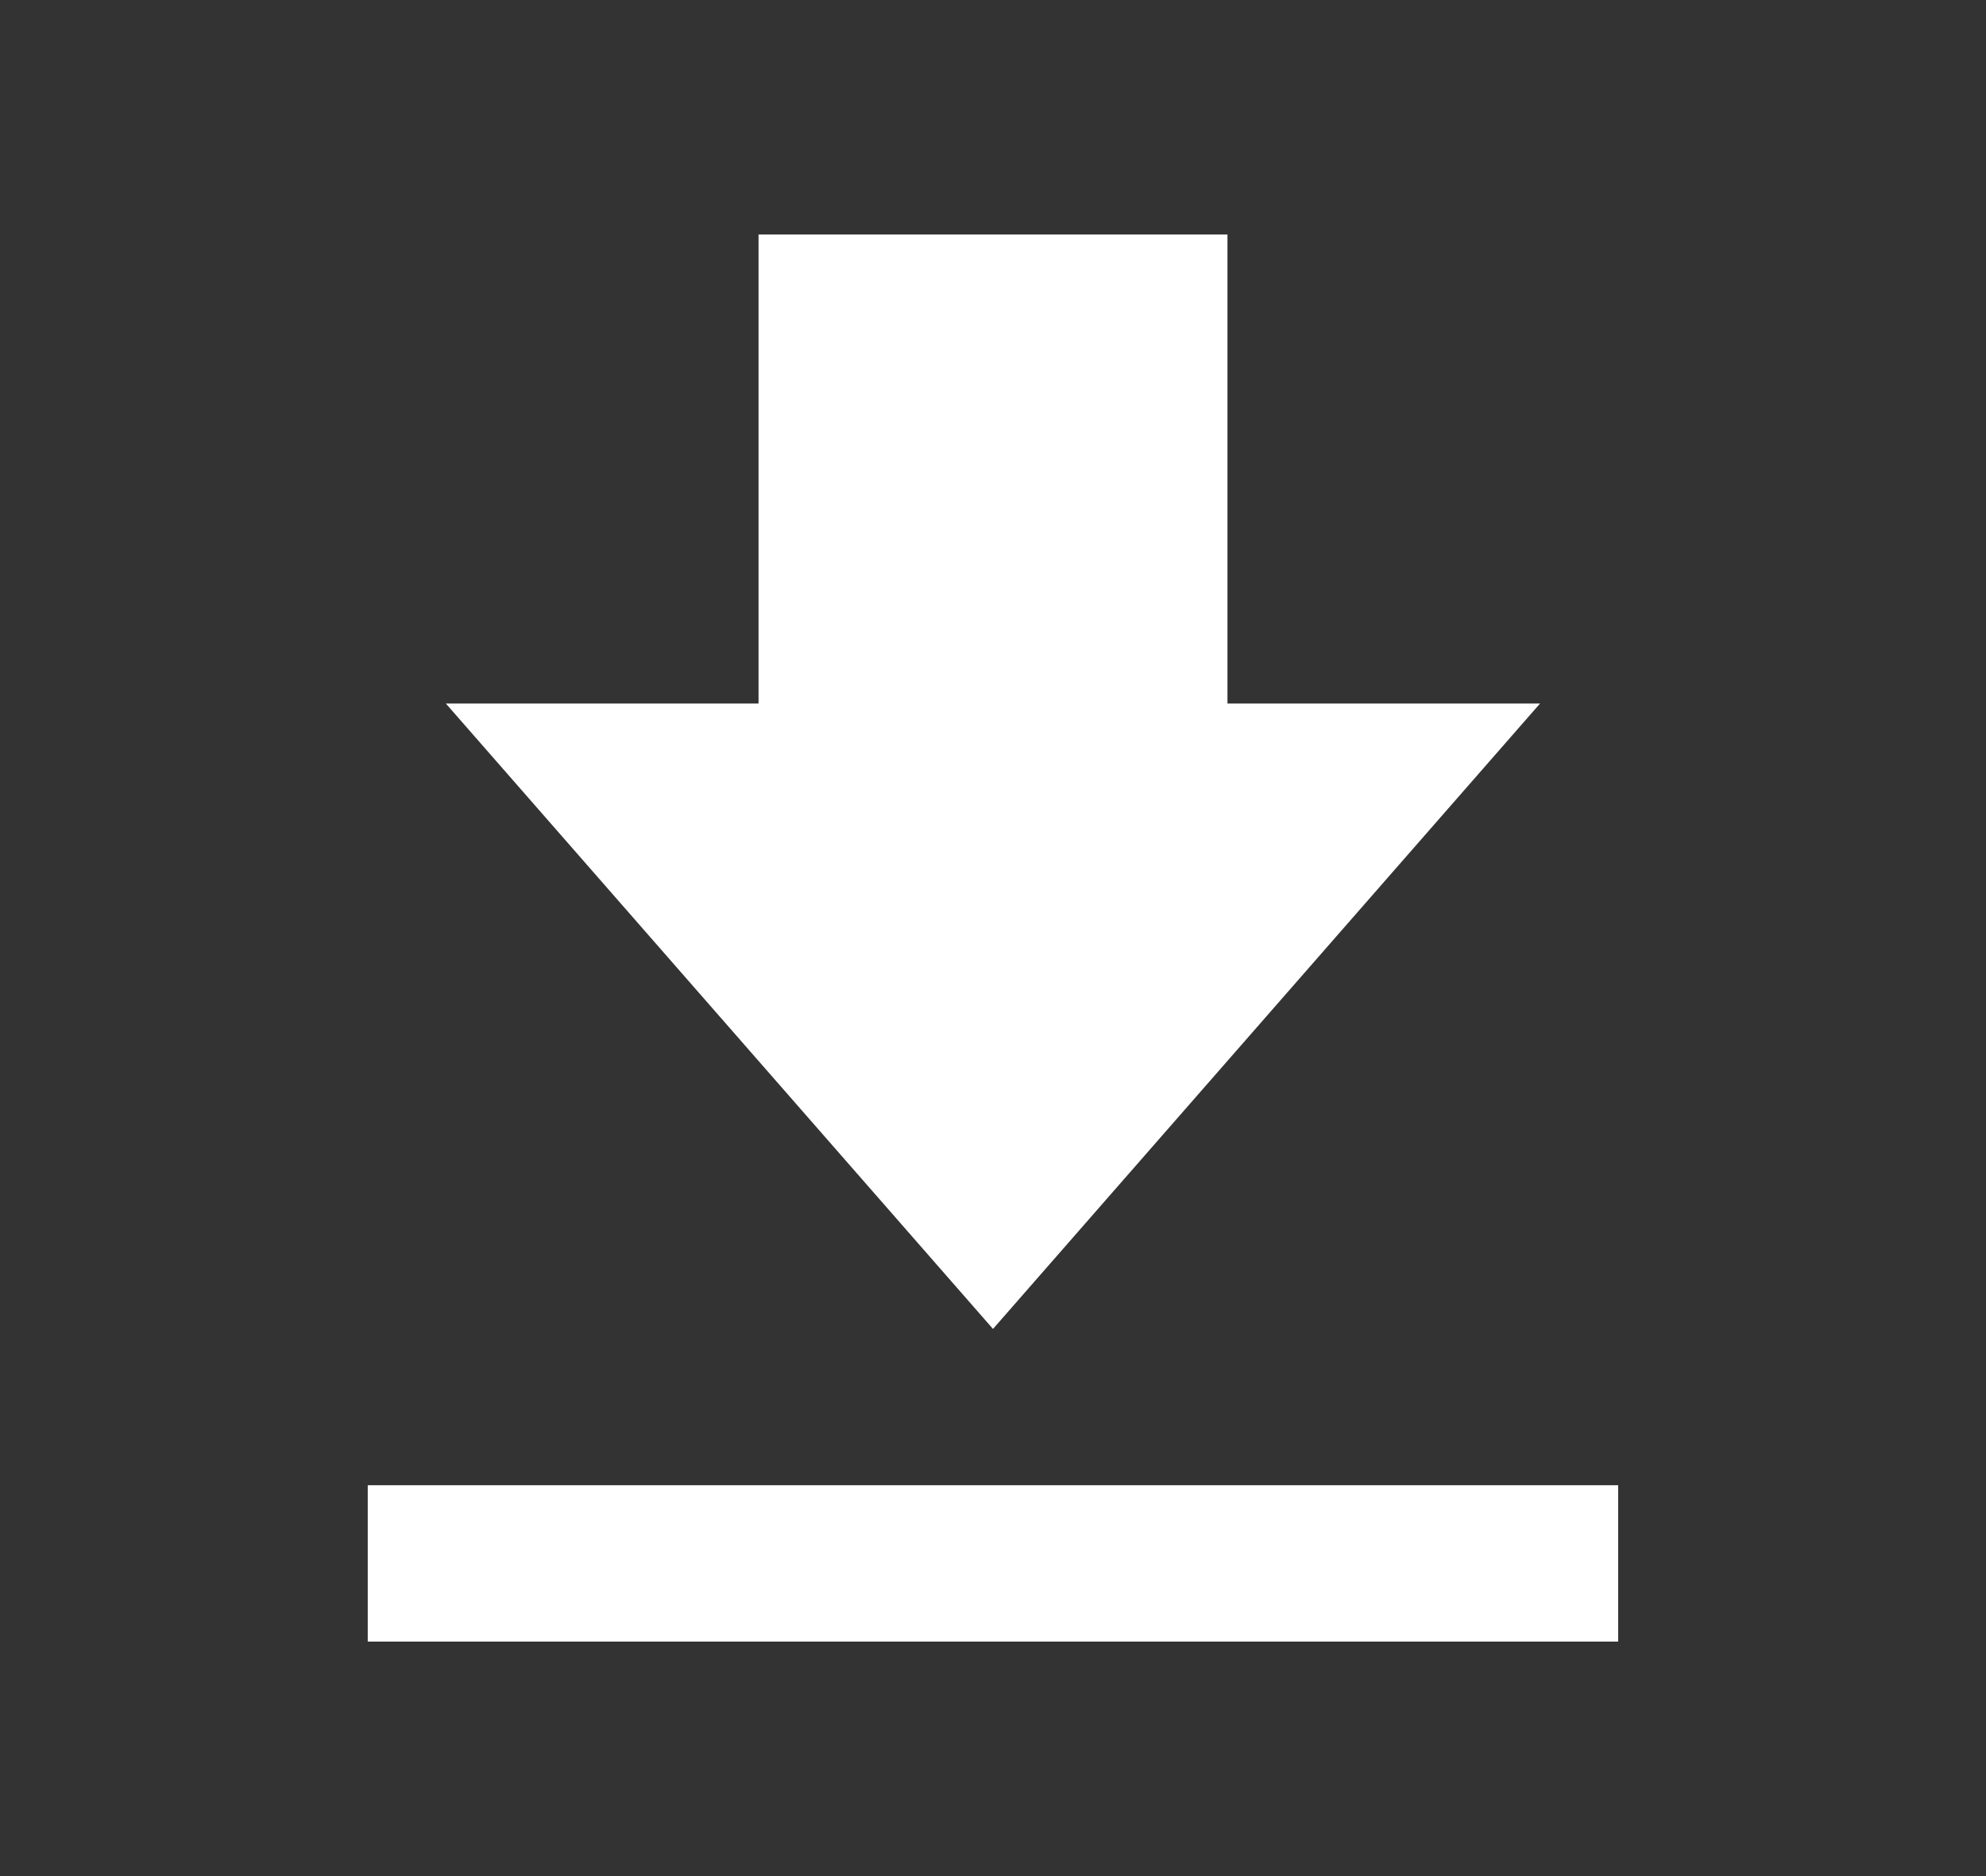 <svg width="18" height="17" viewBox="0 0 18 17" fill="none" xmlns="http://www.w3.org/2000/svg">
  <rect x="0" y="0" width="18" height="17" fill="#333333" stroke="none"/>
  <path
      d="M13.958 6.375H11.125V2.125H6.875V6.375H4.041L9 12.042L13.958 6.375ZM3.333 13.458H14.666V14.875H3.333V13.458Z"
      fill="white"/>
</svg>
